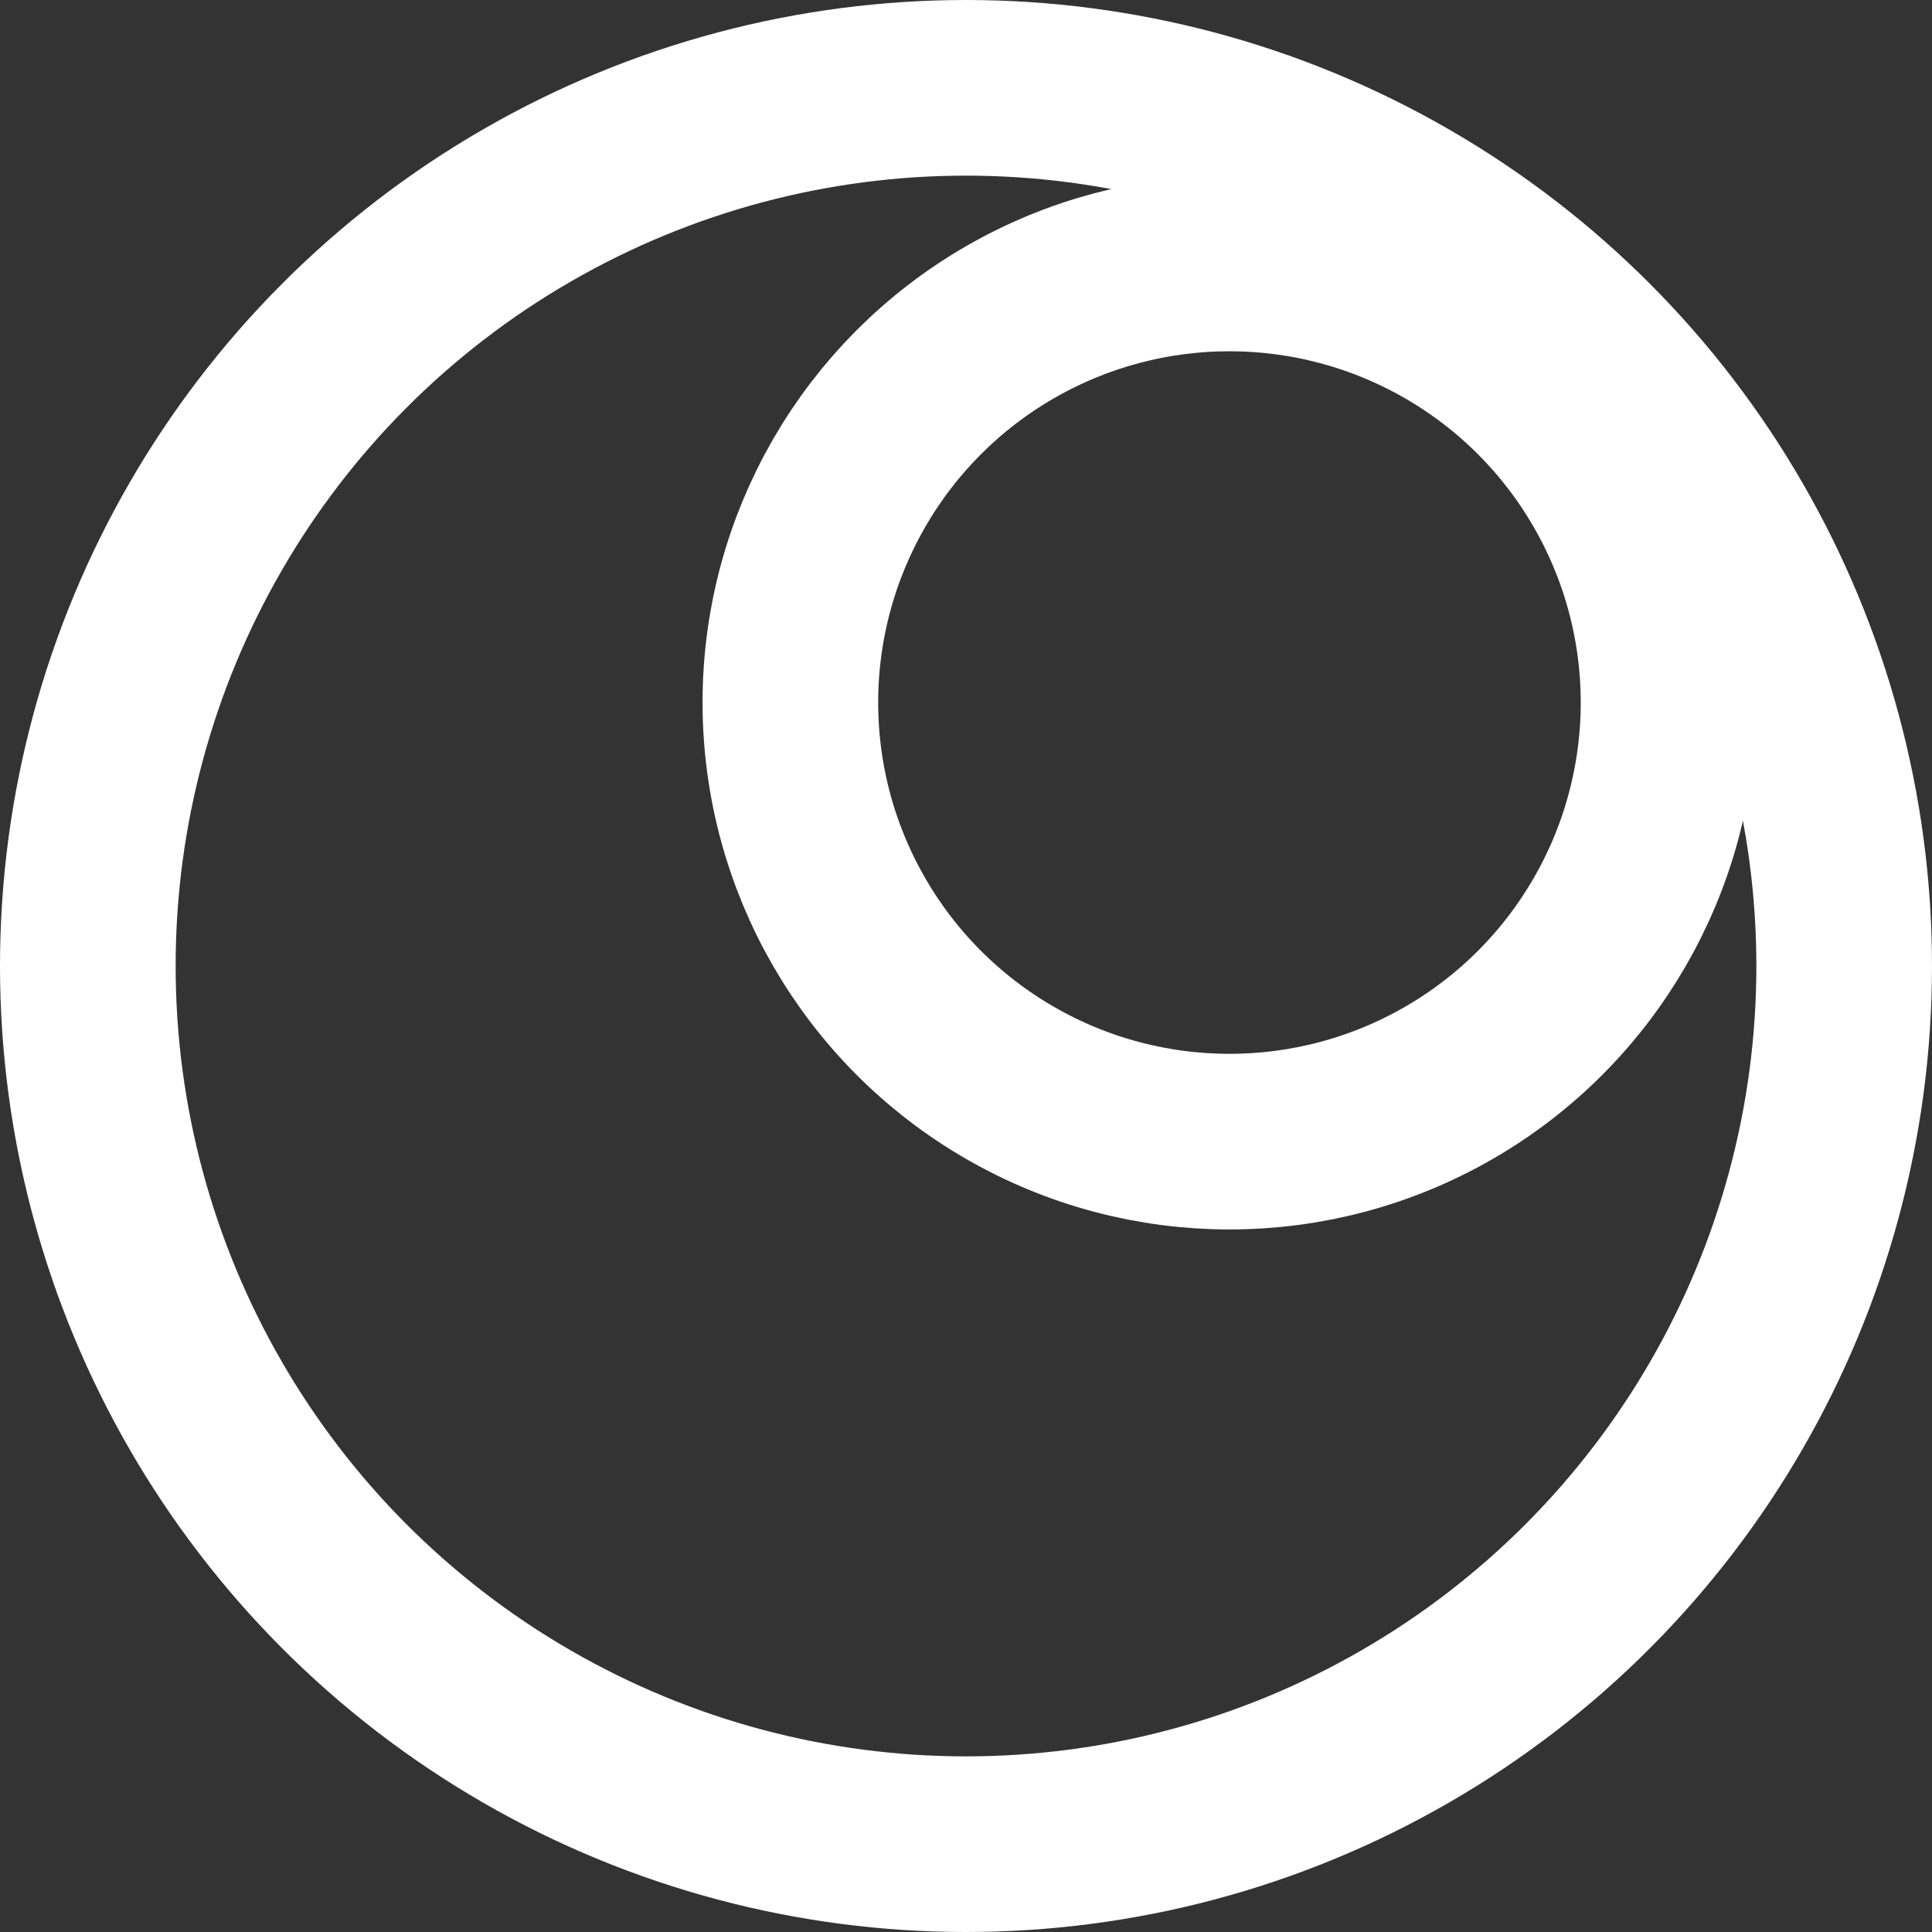 <svg xmlns="http://www.w3.org/2000/svg" width="22" height="22" viewBox="0 0 22 22"><rect x="0" y="0" width="22" height="22" fill="#333333" stroke="none"/><defs><style>.a{fill:none;stroke:#fff;stroke-linecap:round;stroke-linejoin:round;stroke-width:2px;}</style></defs><g transform="translate(-3259 707)"><circle class="a" cx="5" cy="5" r="5" transform="translate(3268 -704)"/><circle class="a" cx="10" cy="10" r="10" transform="translate(3260 -706)"/></g></svg>